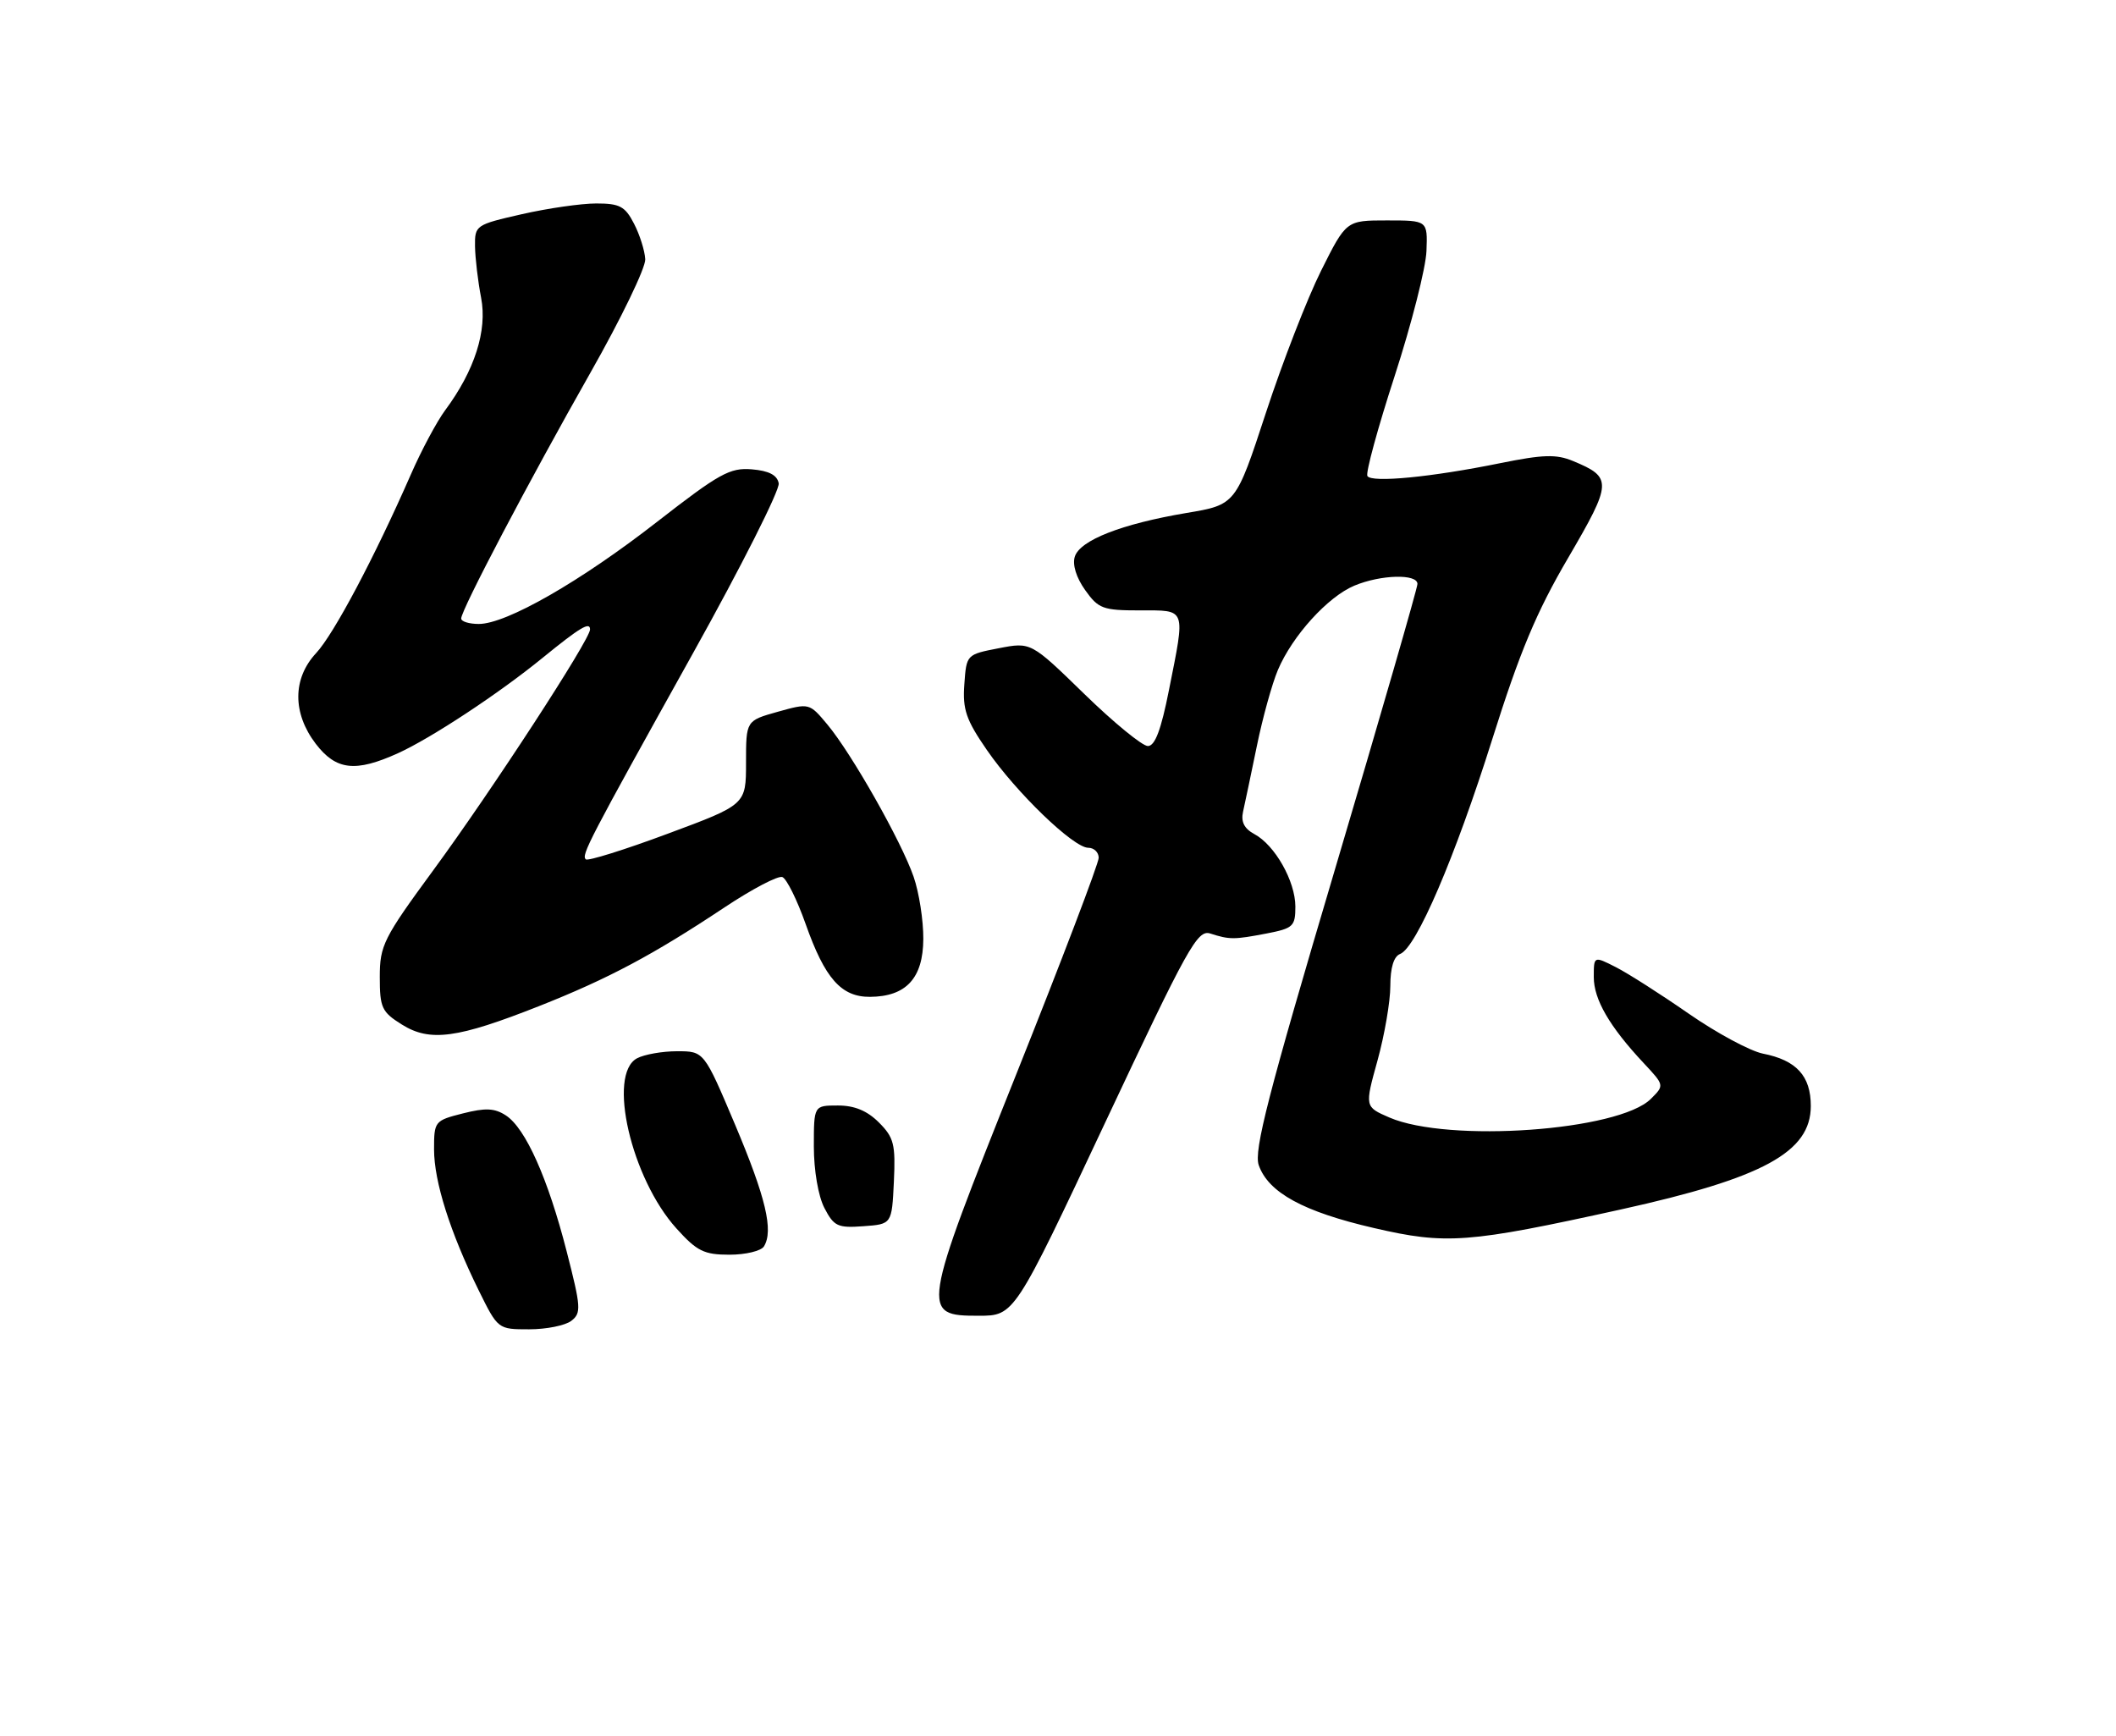 <?xml version="1.0" encoding="UTF-8" standalone="no"?>
<!DOCTYPE svg PUBLIC "-//W3C//DTD SVG 1.1//EN" "http://www.w3.org/Graphics/SVG/1.1/DTD/svg11.dtd" >
<svg xmlns="http://www.w3.org/2000/svg" xmlns:xlink="http://www.w3.org/1999/xlink" version="1.1" viewBox="0 0 312 256">
 <g >
 <path fill="currentColor"
d=" M 84.24 194.75 C 85.73 193.60 85.67 192.75 83.55 184.50 C 80.80 173.77 77.50 166.37 74.60 164.47 C 72.93 163.38 71.59 163.32 68.24 164.17 C 64.09 165.22 64.00 165.34 64.00 169.47 C 64.00 174.22 66.38 181.72 70.58 190.25 C 73.42 196.00 73.42 196.00 78.02 196.00 C 80.55 196.00 83.35 195.44 84.24 194.75 Z  M 162.97 165.49 C 175.12 139.65 176.56 137.04 178.44 137.64 C 181.31 138.56 181.94 138.56 186.75 137.64 C 190.68 136.88 191.00 136.59 191.00 133.66 C 190.99 129.92 187.98 124.60 184.95 122.98 C 183.45 122.17 182.95 121.17 183.29 119.66 C 183.56 118.47 184.47 114.12 185.32 110.00 C 186.16 105.88 187.56 100.83 188.42 98.79 C 190.56 93.74 195.78 87.99 199.70 86.35 C 203.60 84.72 209.00 84.58 209.00 86.10 C 209.00 86.70 203.53 105.64 196.84 128.18 C 186.97 161.42 184.85 169.67 185.60 171.80 C 187.02 175.85 192.20 178.67 202.60 181.07 C 213.26 183.54 216.44 183.30 238.99 178.33 C 259.98 173.70 267.00 169.87 267.00 163.07 C 267.00 158.64 264.88 156.32 259.93 155.35 C 258.05 154.97 253.12 152.32 249.00 149.46 C 244.88 146.60 240.04 143.51 238.25 142.60 C 235.00 140.95 235.00 140.95 235.00 144.07 C 235.00 147.36 237.32 151.37 242.37 156.76 C 245.42 160.02 245.42 160.03 243.42 162.02 C 238.70 166.74 213.57 168.53 204.86 164.77 C 201.22 163.19 201.22 163.19 203.11 156.37 C 204.15 152.61 205.00 147.67 205.00 145.38 C 205.00 142.68 205.51 141.02 206.44 140.66 C 208.83 139.75 214.54 126.43 220.03 109.00 C 224.08 96.13 226.54 90.24 231.23 82.24 C 237.73 71.11 237.77 70.39 231.93 67.97 C 229.47 66.95 227.53 67.01 221.21 68.29 C 211.09 70.35 202.25 71.21 201.62 70.19 C 201.34 69.74 203.15 63.10 205.64 55.44 C 208.13 47.77 210.24 39.48 210.33 37.00 C 210.50 32.50 210.50 32.50 204.50 32.50 C 198.50 32.50 198.50 32.50 194.79 39.92 C 192.75 44.00 189.09 53.43 186.65 60.88 C 182.21 74.42 182.21 74.42 174.91 75.64 C 165.39 77.25 159.25 79.65 158.48 82.07 C 158.10 83.25 158.69 85.16 160.00 87.00 C 161.96 89.76 162.62 90.00 168.07 90.00 C 174.99 90.00 174.80 89.49 172.36 101.75 C 171.20 107.62 170.30 110.00 169.25 110.00 C 168.44 110.00 164.22 106.55 159.89 102.33 C 152.01 94.66 152.01 94.66 147.26 95.58 C 142.51 96.50 142.50 96.51 142.19 100.90 C 141.92 104.60 142.44 106.13 145.51 110.58 C 149.83 116.85 158.28 125.00 160.46 125.00 C 161.31 125.00 162.00 125.67 162.00 126.48 C 162.00 127.30 156.54 141.64 149.86 158.36 C 135.82 193.52 135.75 194.00 144.30 194.00 C 149.57 194.00 149.57 194.00 162.97 165.49 Z  M 112.64 183.78 C 114.08 181.45 112.92 176.57 108.38 165.81 C 103.81 155.00 103.81 155.00 99.84 155.00 C 97.66 155.00 95.00 155.47 93.93 156.04 C 89.52 158.40 93.07 173.75 99.74 181.13 C 102.77 184.49 103.81 185.00 107.56 185.00 C 109.94 185.00 112.22 184.45 112.64 183.78 Z  M 131.80 174.25 C 132.06 168.71 131.81 167.72 129.59 165.50 C 127.86 163.77 125.99 163.00 123.55 163.00 C 120.00 163.00 120.00 163.00 120.00 169.05 C 120.00 172.56 120.65 176.36 121.55 178.10 C 122.96 180.82 123.52 181.08 127.30 180.80 C 131.50 180.50 131.50 180.50 131.80 174.25 Z  M 79.50 148.34 C 89.73 144.29 96.30 140.79 106.86 133.77 C 110.91 131.08 114.74 129.07 115.36 129.32 C 115.99 129.57 117.53 132.68 118.79 136.24 C 121.63 144.28 124.04 147.01 128.29 146.98 C 133.61 146.94 136.11 144.23 136.14 138.45 C 136.16 135.73 135.52 131.60 134.71 129.27 C 132.91 124.06 125.57 111.10 121.99 106.82 C 119.34 103.65 119.33 103.65 114.67 104.95 C 110.00 106.26 110.00 106.26 110.00 112.45 C 110.00 118.64 110.00 118.64 98.45 122.93 C 92.09 125.30 86.66 126.99 86.37 126.71 C 85.71 126.04 86.68 124.16 102.21 96.26 C 109.33 83.48 115.00 72.23 114.82 71.26 C 114.59 70.04 113.37 69.41 110.85 69.20 C 107.63 68.93 106.05 69.81 96.90 76.93 C 85.61 85.73 74.67 92.00 70.60 92.00 C 69.17 92.00 68.00 91.64 68.00 91.20 C 68.00 89.93 78.04 70.84 87.03 55.00 C 91.56 47.02 95.21 39.47 95.14 38.22 C 95.07 36.96 94.33 34.60 93.48 32.97 C 92.17 30.42 91.37 30.00 87.92 30.00 C 85.71 30.00 80.77 30.71 76.95 31.58 C 70.13 33.13 70.00 33.22 70.04 36.33 C 70.07 38.07 70.47 41.49 70.94 43.91 C 71.87 48.74 69.99 54.63 65.63 60.50 C 64.41 62.15 62.12 66.42 60.56 70.00 C 55.25 82.12 49.23 93.49 46.61 96.30 C 43.13 100.04 43.11 105.14 46.55 109.66 C 49.55 113.58 52.40 113.91 58.70 111.05 C 63.58 108.83 73.54 102.27 80.00 97.00 C 85.54 92.49 87.00 91.62 87.00 92.81 C 87.00 94.31 72.50 116.58 63.91 128.28 C 56.53 138.34 56.00 139.40 56.00 144.05 C 56.00 148.58 56.29 149.21 59.25 151.06 C 63.40 153.66 67.43 153.11 79.50 148.34 Z "/>
</g>
</svg>